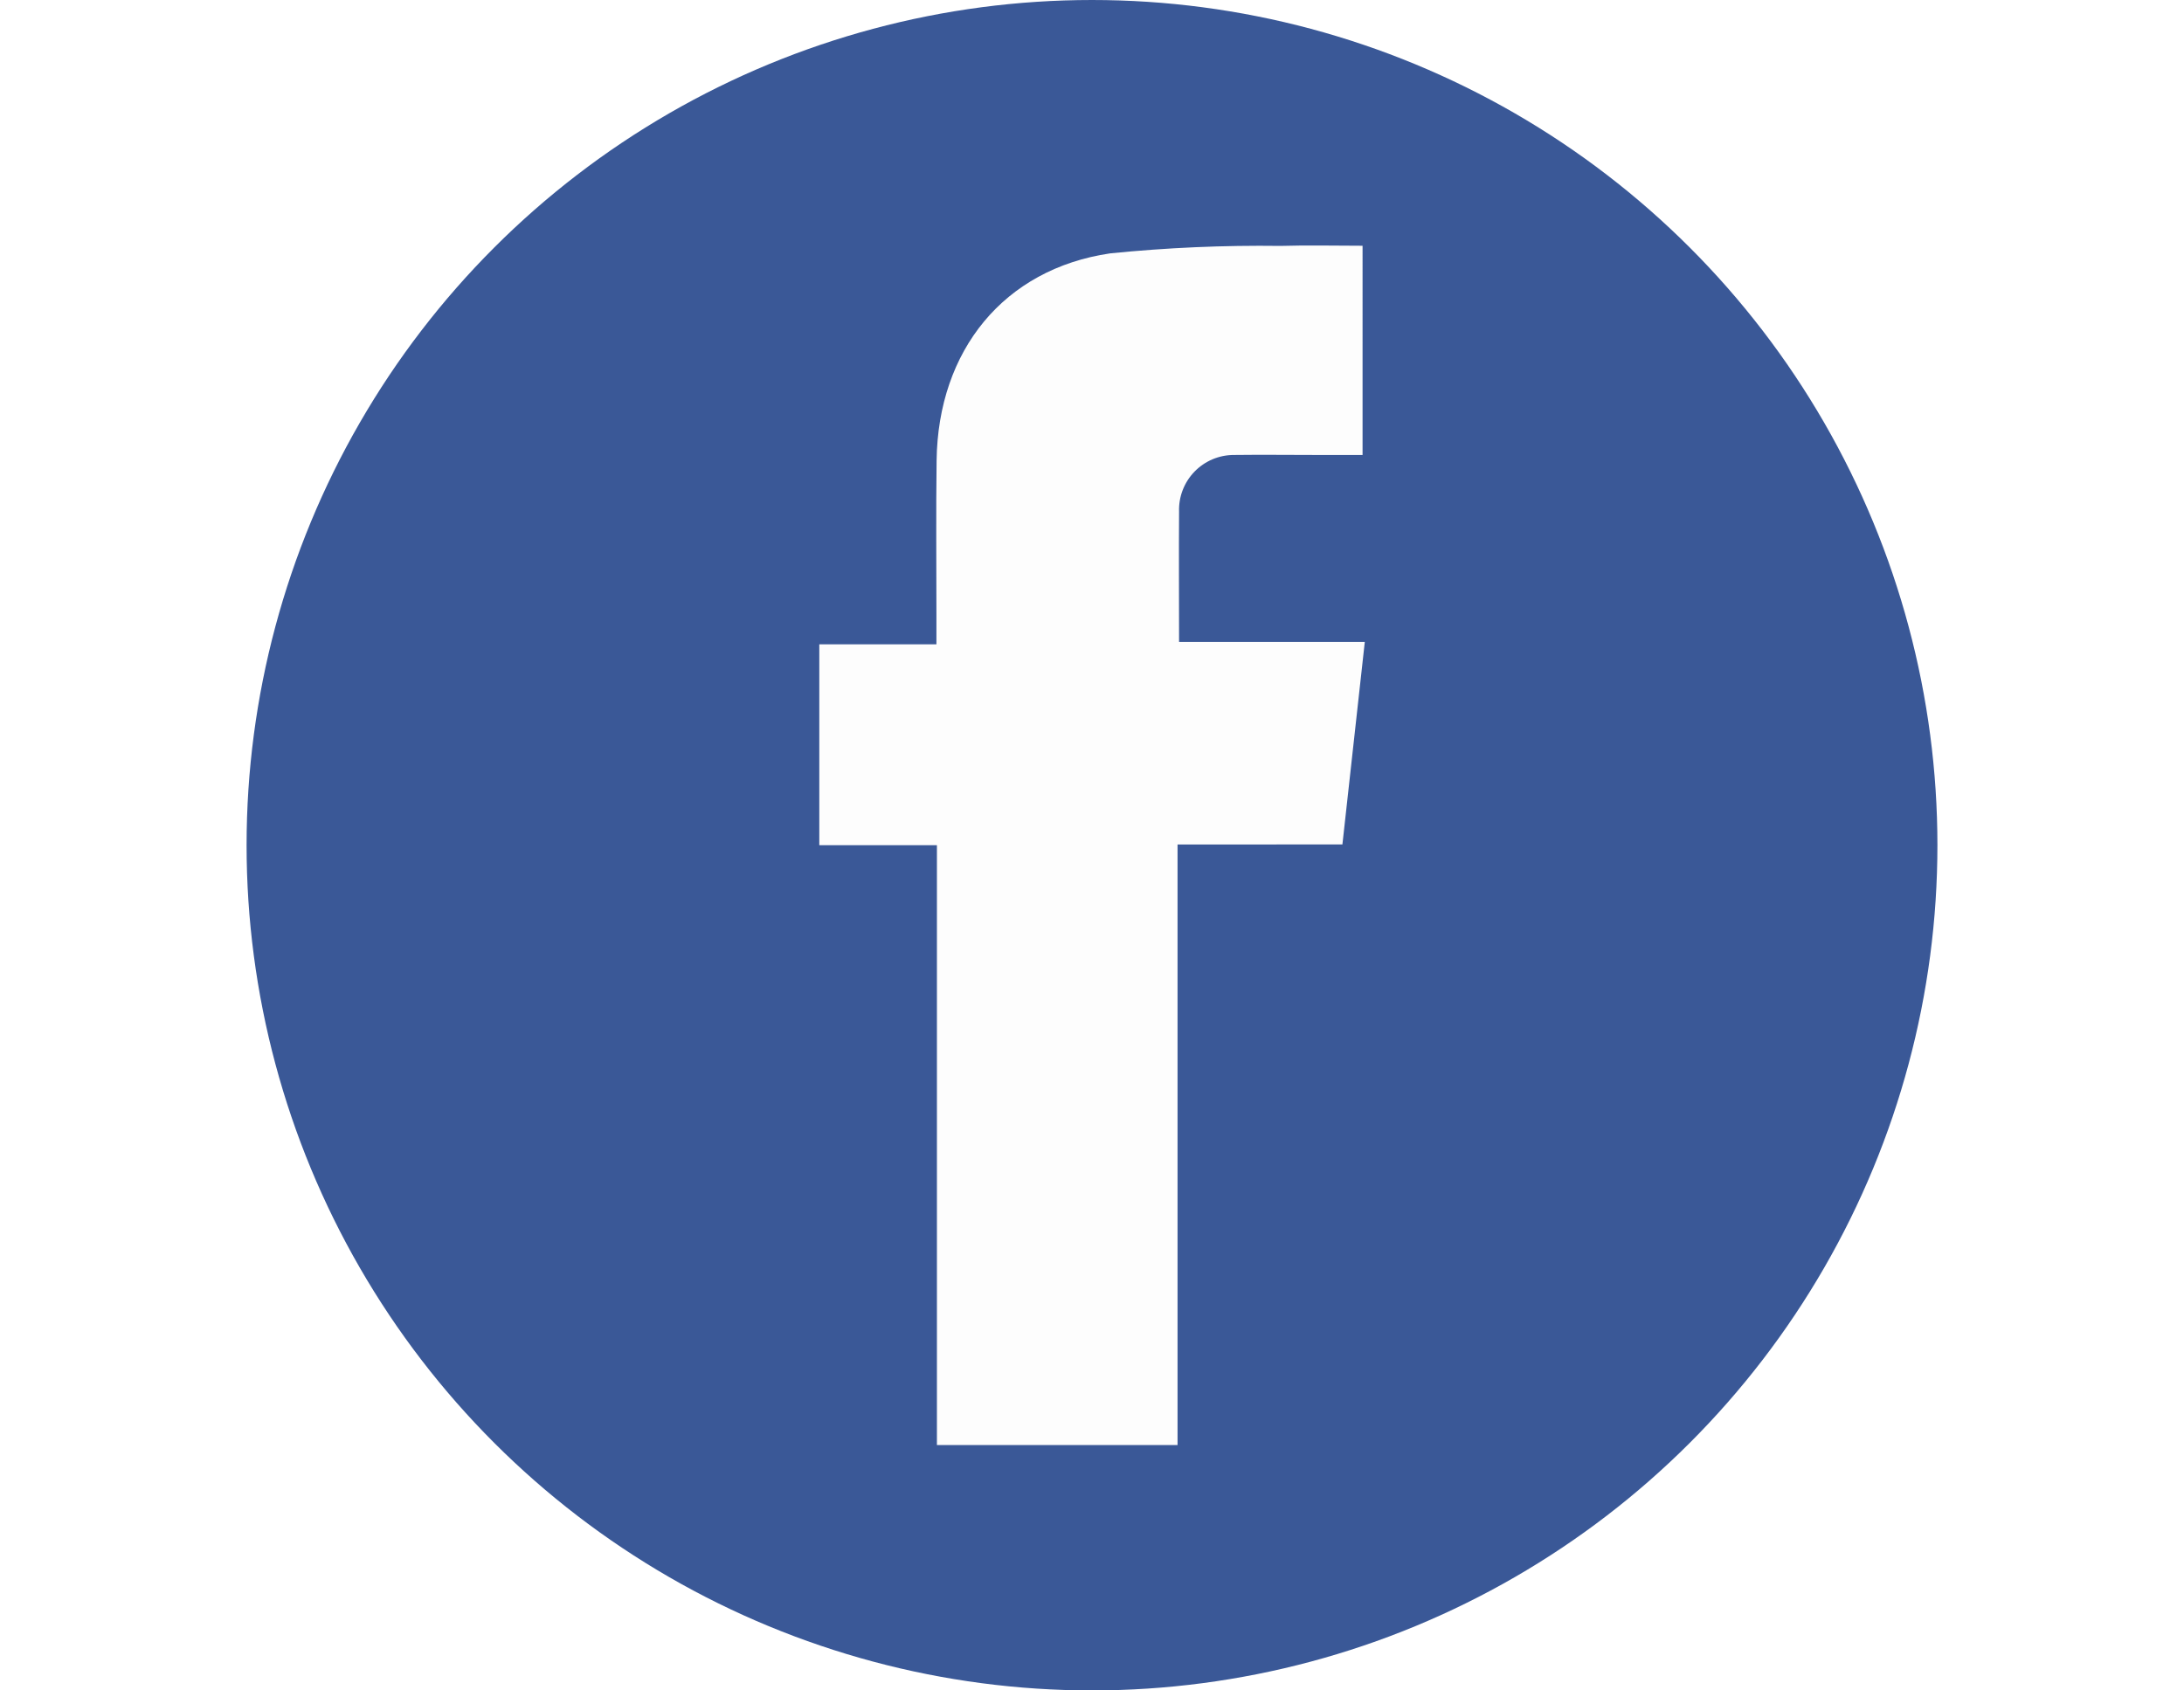<svg xmlns="http://www.w3.org/2000/svg" xmlns:xlink="http://www.w3.org/1999/xlink" width="62" height="48" viewBox="0 0 67.965 67.965"><defs><style>.a,.b{fill:none;}.a{clip-rule:evenodd;}.c{clip-path:url(#a);}.d{clip-path:url(#b);}.e{fill:#3a5897;}.f{clip-path:url(#c);}.g{isolation:isolate;}.h{clip-path:url(#d);}.i{clip-path:url(#e);}.j{clip-path:url(#f);}.k{fill:#fdfdfd;}</style><clipPath id="a"><path class="a" d="M33.983,10.965A33.983,33.983,0,0,0,67.965-23.017,33.983,33.983,0,0,0,33.983-57,33.983,33.983,0,0,0,0-23.017,33.983,33.983,0,0,0,33.983,10.965Z" transform="translate(0 57)"/></clipPath><clipPath id="b"><path class="b" d="M-74,478.369H419.644V-590H-74Z" transform="translate(74 590)"/></clipPath><clipPath id="c"><path class="b" d="M19.306-.492H41.231V-48.726H19.306Z" transform="translate(-19.306 48.726)"/></clipPath><clipPath id="d"><rect class="b" width="23.543" height="48.767"/></clipPath><clipPath id="e"><path class="a" d="M19.306-32.686h4.708v-1.133c0-2.086-.02-4.172.007-6.258.056-4.421,2.7-7.7,6.976-8.328a60.238,60.238,0,0,1,6.846-.3c1.087-.033,2.176-.006,3.3-.006V-40.3H39.265c-1.094,0-2.19-.014-3.284,0a2.205,2.205,0,0,0-2.214,2.276c-.012,1.717,0,3.433,0,5.24h7.466c-.307,2.774-.6,5.437-.9,8.145H33.706V-.492H24.034V-24.61H19.306Z" transform="translate(-19.306 48.726)"/></clipPath><clipPath id="f"><path class="b" d="M19-.113H41.655V-49H19Z" transform="translate(-19 49)"/></clipPath></defs><g class="c"><g class="d" transform="translate(-88.236 -635.536)"><path class="e" d="M-5-62H74.889V17.889H-5Z" transform="translate(87.274 691.574)"/></g></g><g class="f" transform="translate(23.021 9.866)"><g class="g" transform="translate(-0.891 -0.267)"><g class="h" transform="translate(0 0)"><g class="i" transform="translate(0.891 0.267)"><g class="j" transform="translate(-0.365 -0.327)"><path class="k" d="M14.306-53.726H48.155V6.431H14.306Z" transform="translate(-19.903 48.091)"/></g></g></g></g></g></svg>